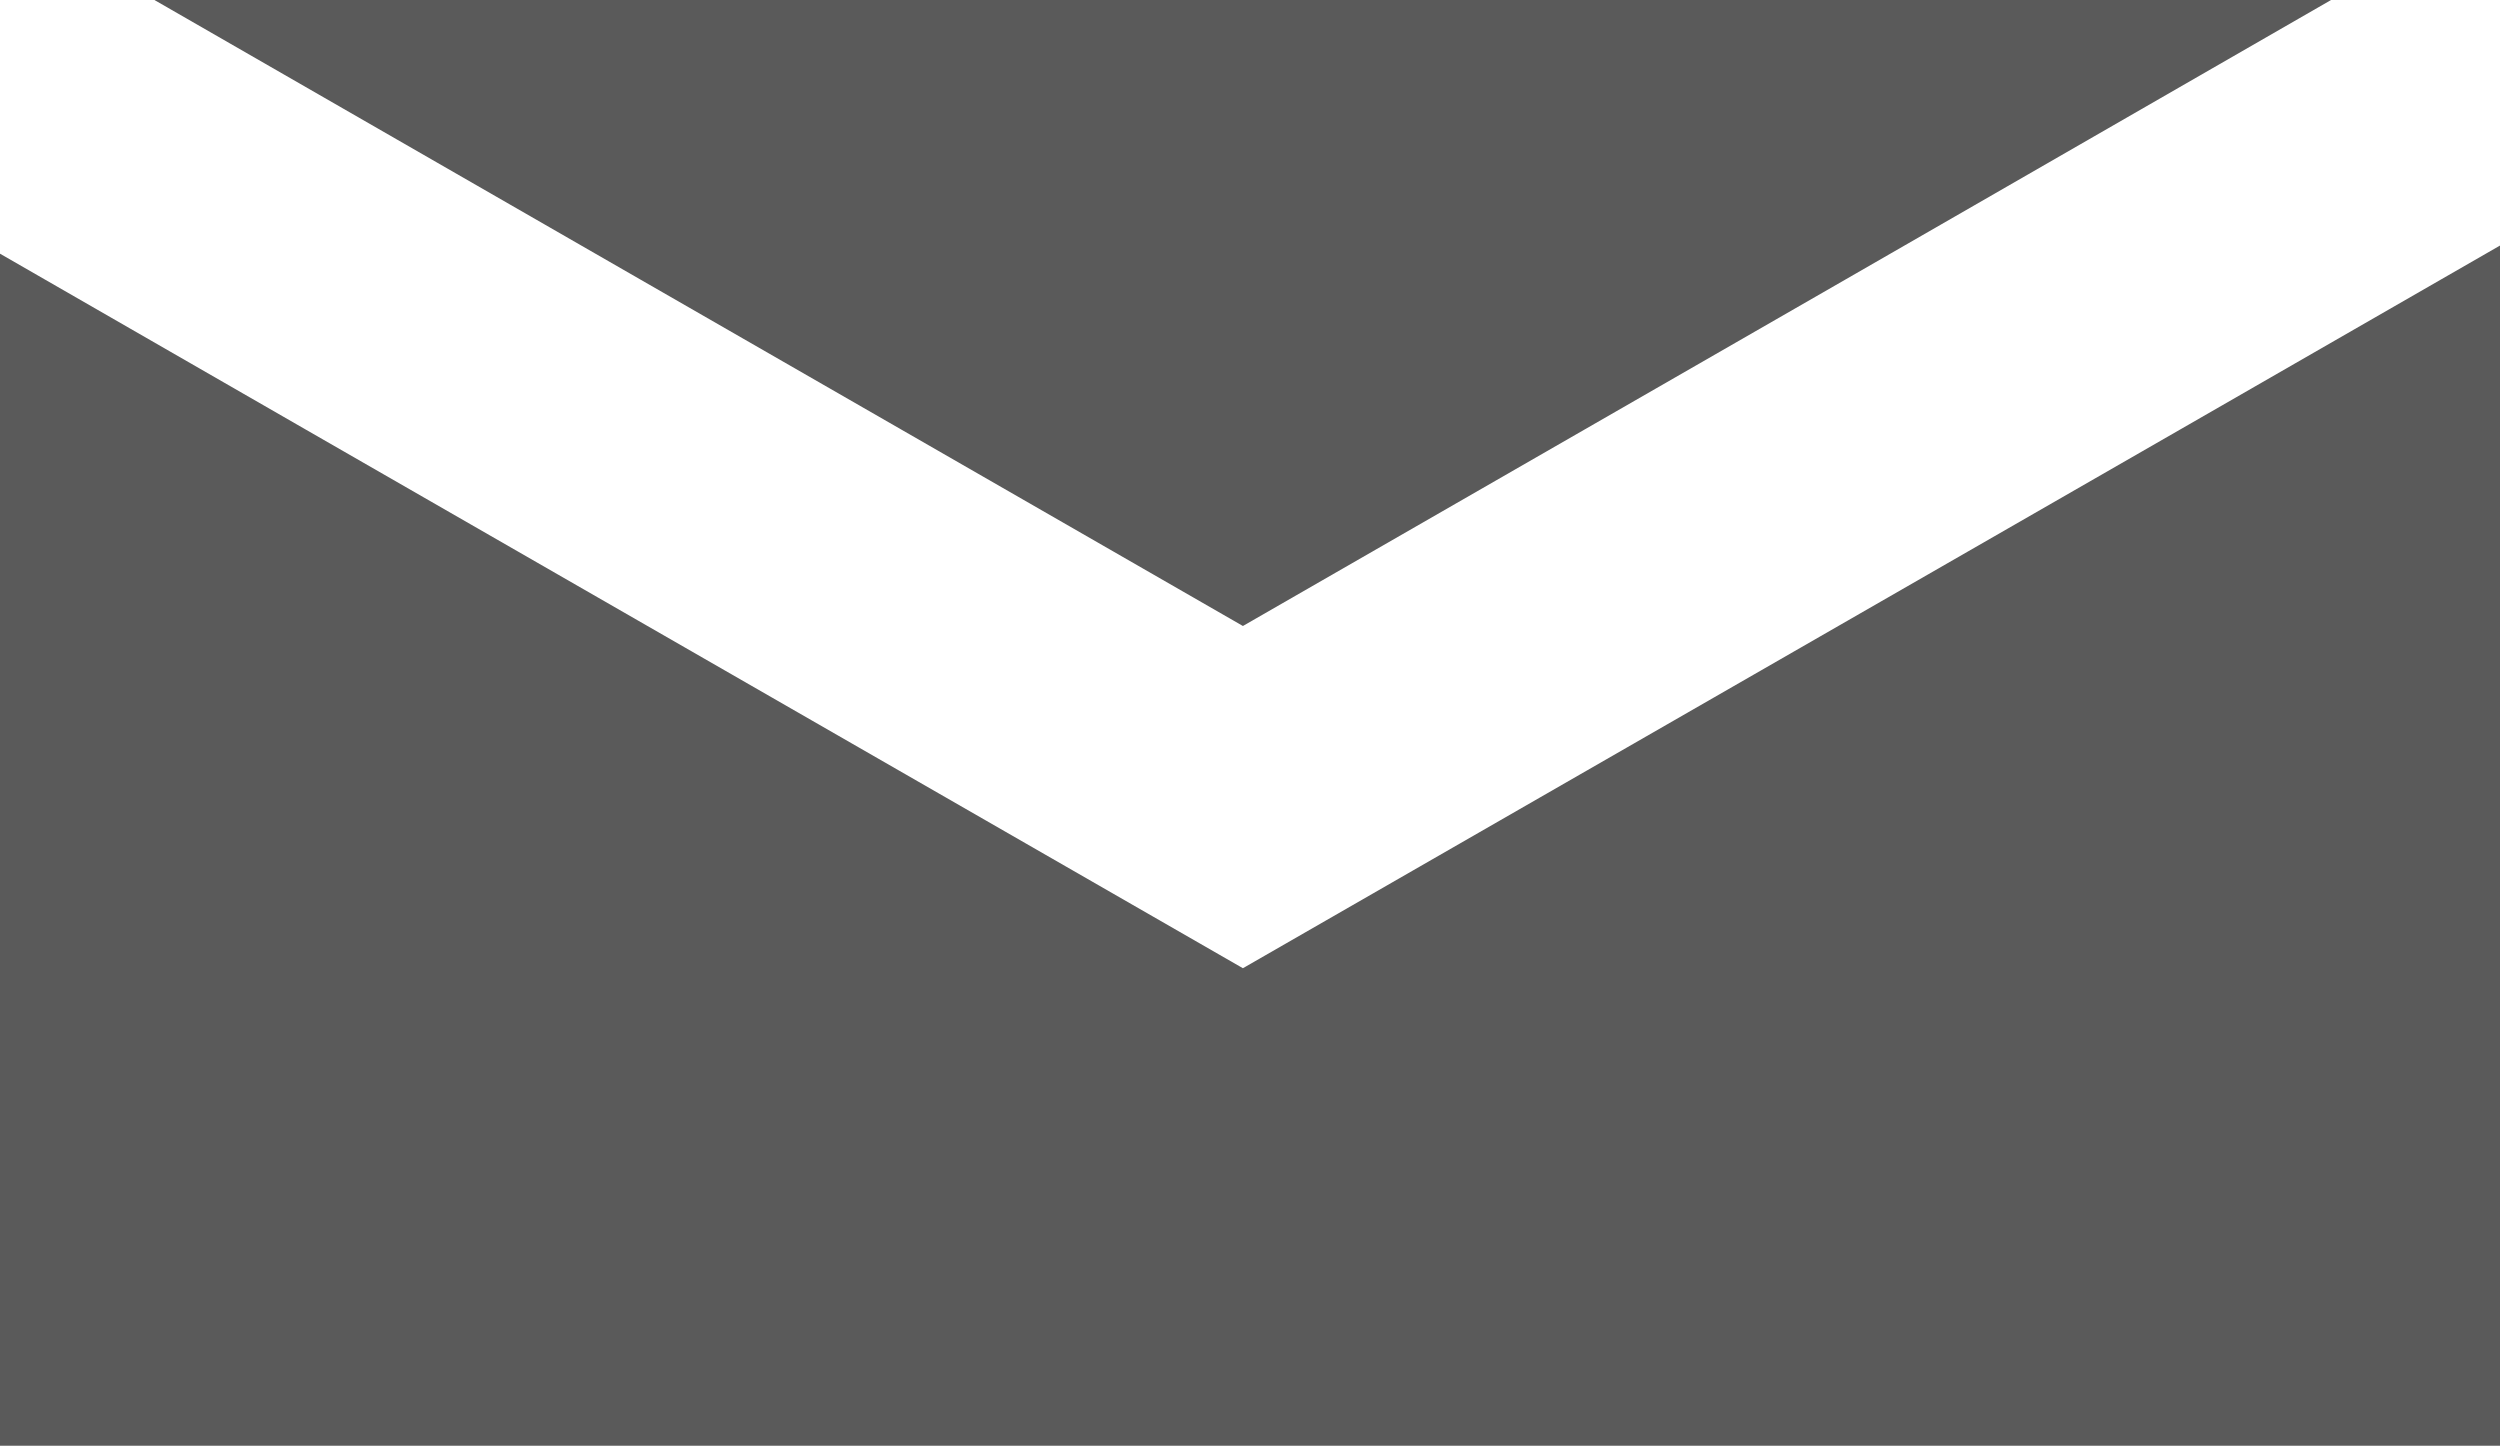 <?xml version="1.0" encoding="UTF-8" standalone="no"?>
<!-- Created with Inkscape (http://www.inkscape.org/) -->

<svg
   xmlns:dc="http://purl.org/dc/elements/1.1/"
   xmlns:cc="http://creativecommons.org/ns#"
   xmlns:rdf="http://www.w3.org/1999/02/22-rdf-syntax-ns#"
   xmlns:svg="http://www.w3.org/2000/svg"
   xmlns="http://www.w3.org/2000/svg"
   xmlns:sodipodi="http://sodipodi.sourceforge.net/DTD/sodipodi-0.dtd"
   xmlns:inkscape="http://www.inkscape.org/namespaces/inkscape"
   width="13.215"
   height="7.641"
   viewBox="0 0 13.215 7.641"
   id="svg4709"
   version="1.1"
   inkscape:version="0.91 r13725"
   sodipodi:docname="envelope.svg">
  <defs
     id="defs4711">
    <inkscape:path-effect
       effect="spiro"
       id="path-effect5278"
       is_visible="true" />
    <filter
       height="1.945"
       y="-0.473"
       width="1.859"
       x="-0.429"
       id="a">
      <feGaussianBlur
         id="feGaussianBlur6069"
         stdDeviation="3.023" />
    </filter>
    <filter
       height="1.945"
       y="-0.473"
       width="1.859"
       x="-0.429"
       id="b"
       style="color-interpolation-filters:sRGB">
      <feGaussianBlur
         id="feGaussianBlur6072"
         stdDeviation="3.023" />
    </filter>
    <mask
       id="mask4184"
       maskUnits="userSpaceOnUse">
      <ellipse
         ry="44.966"
         rx="69.966"
         cy="711.648"
         cx="-770"
         id="ellipse4186"
         style="opacity:1;fill:#ffffff;fill-opacity:1;fill-rule:nonzero;stroke:#ffffff;stroke-width:0.269;stroke-linecap:round;stroke-linejoin:round;stroke-miterlimit:4;stroke-dasharray:none;stroke-opacity:1" />
    </mask>
    <inkscape:path-effect
       cusp_linecap_type="round"
       end_linecap_type="zerowidth"
       miter_limit="4"
       linejoin_type="round"
       start_linecap_type="zerowidth"
       interpolator_beta="0.2"
       interpolator_type="Linear"
       sort_points="true"
       offset_points="0,0.5"
       is_visible="true"
       id="path-effect4182"
       effect="powerstroke" />
    <inkscape:path-effect
       cusp_linecap_type="round"
       end_linecap_type="zerowidth"
       miter_limit="4"
       linejoin_type="round"
       start_linecap_type="zerowidth"
       interpolator_beta="0.2"
       interpolator_type="Linear"
       sort_points="true"
       offset_points="0,0.5"
       is_visible="true"
       id="path-effect4178"
       effect="powerstroke" />
  </defs>
  <sodipodi:namedview
     id="base"
     pagecolor="#ffffff"
     bordercolor="#666666"
     borderopacity="1.0"
     inkscape:pageopacity="0.0"
     inkscape:pageshadow="2"
     inkscape:zoom="11.2"
     inkscape:cx="11.519319"
     inkscape:cy="-1.3871942"
     inkscape:document-units="px"
     inkscape:current-layer="layer1"
     showgrid="false"
     units="px"
     inkscape:window-width="1271"
     inkscape:window-height="728"
     inkscape:window-x="2019"
     inkscape:window-y="155"
     inkscape:window-maximized="0"
     fit-margin-top="0"
     fit-margin-left="0"
     fit-margin-right="0"
     fit-margin-bottom="0" />
  <g
     inkscape:label="Layer 1"
     inkscape:groupmode="layer"
     id="layer1"
     transform="translate(-8.393,-1033.542)">
    <g
       transform="translate(7.463,-7.5)"
       id="layer1-0"
       inkscape:label="Layer 1">
      <g
         id="g4905"
         style="stroke:#000000;stroke-linecap:round;stroke-opacity:1"
         transform="translate(-7.947,1030.258)">
        <path
           id="path4188"
           transform="translate(7.947,7.105)"
           d="M 1.748,3.68 4.314,5.156 7.5,6.988 10.686,5.156 l 2.566,-1.477 -11.504,0 z M 14.145,4.977 12.455,5.949 7.5,8.797 2.545,5.949 0.93,5.02 l 0,6.301 13.215,0 0,-6.344 z"
           style="fill:#5a5a5a;fill-opacity:1;fill-rule:evenodd;stroke:none;stroke-width:1px;stroke-linecap:butt;stroke-linejoin:miter;stroke-opacity:1"
           inkscape:connector-curvature="0" />
      </g>
    </g>
  </g>
</svg>
